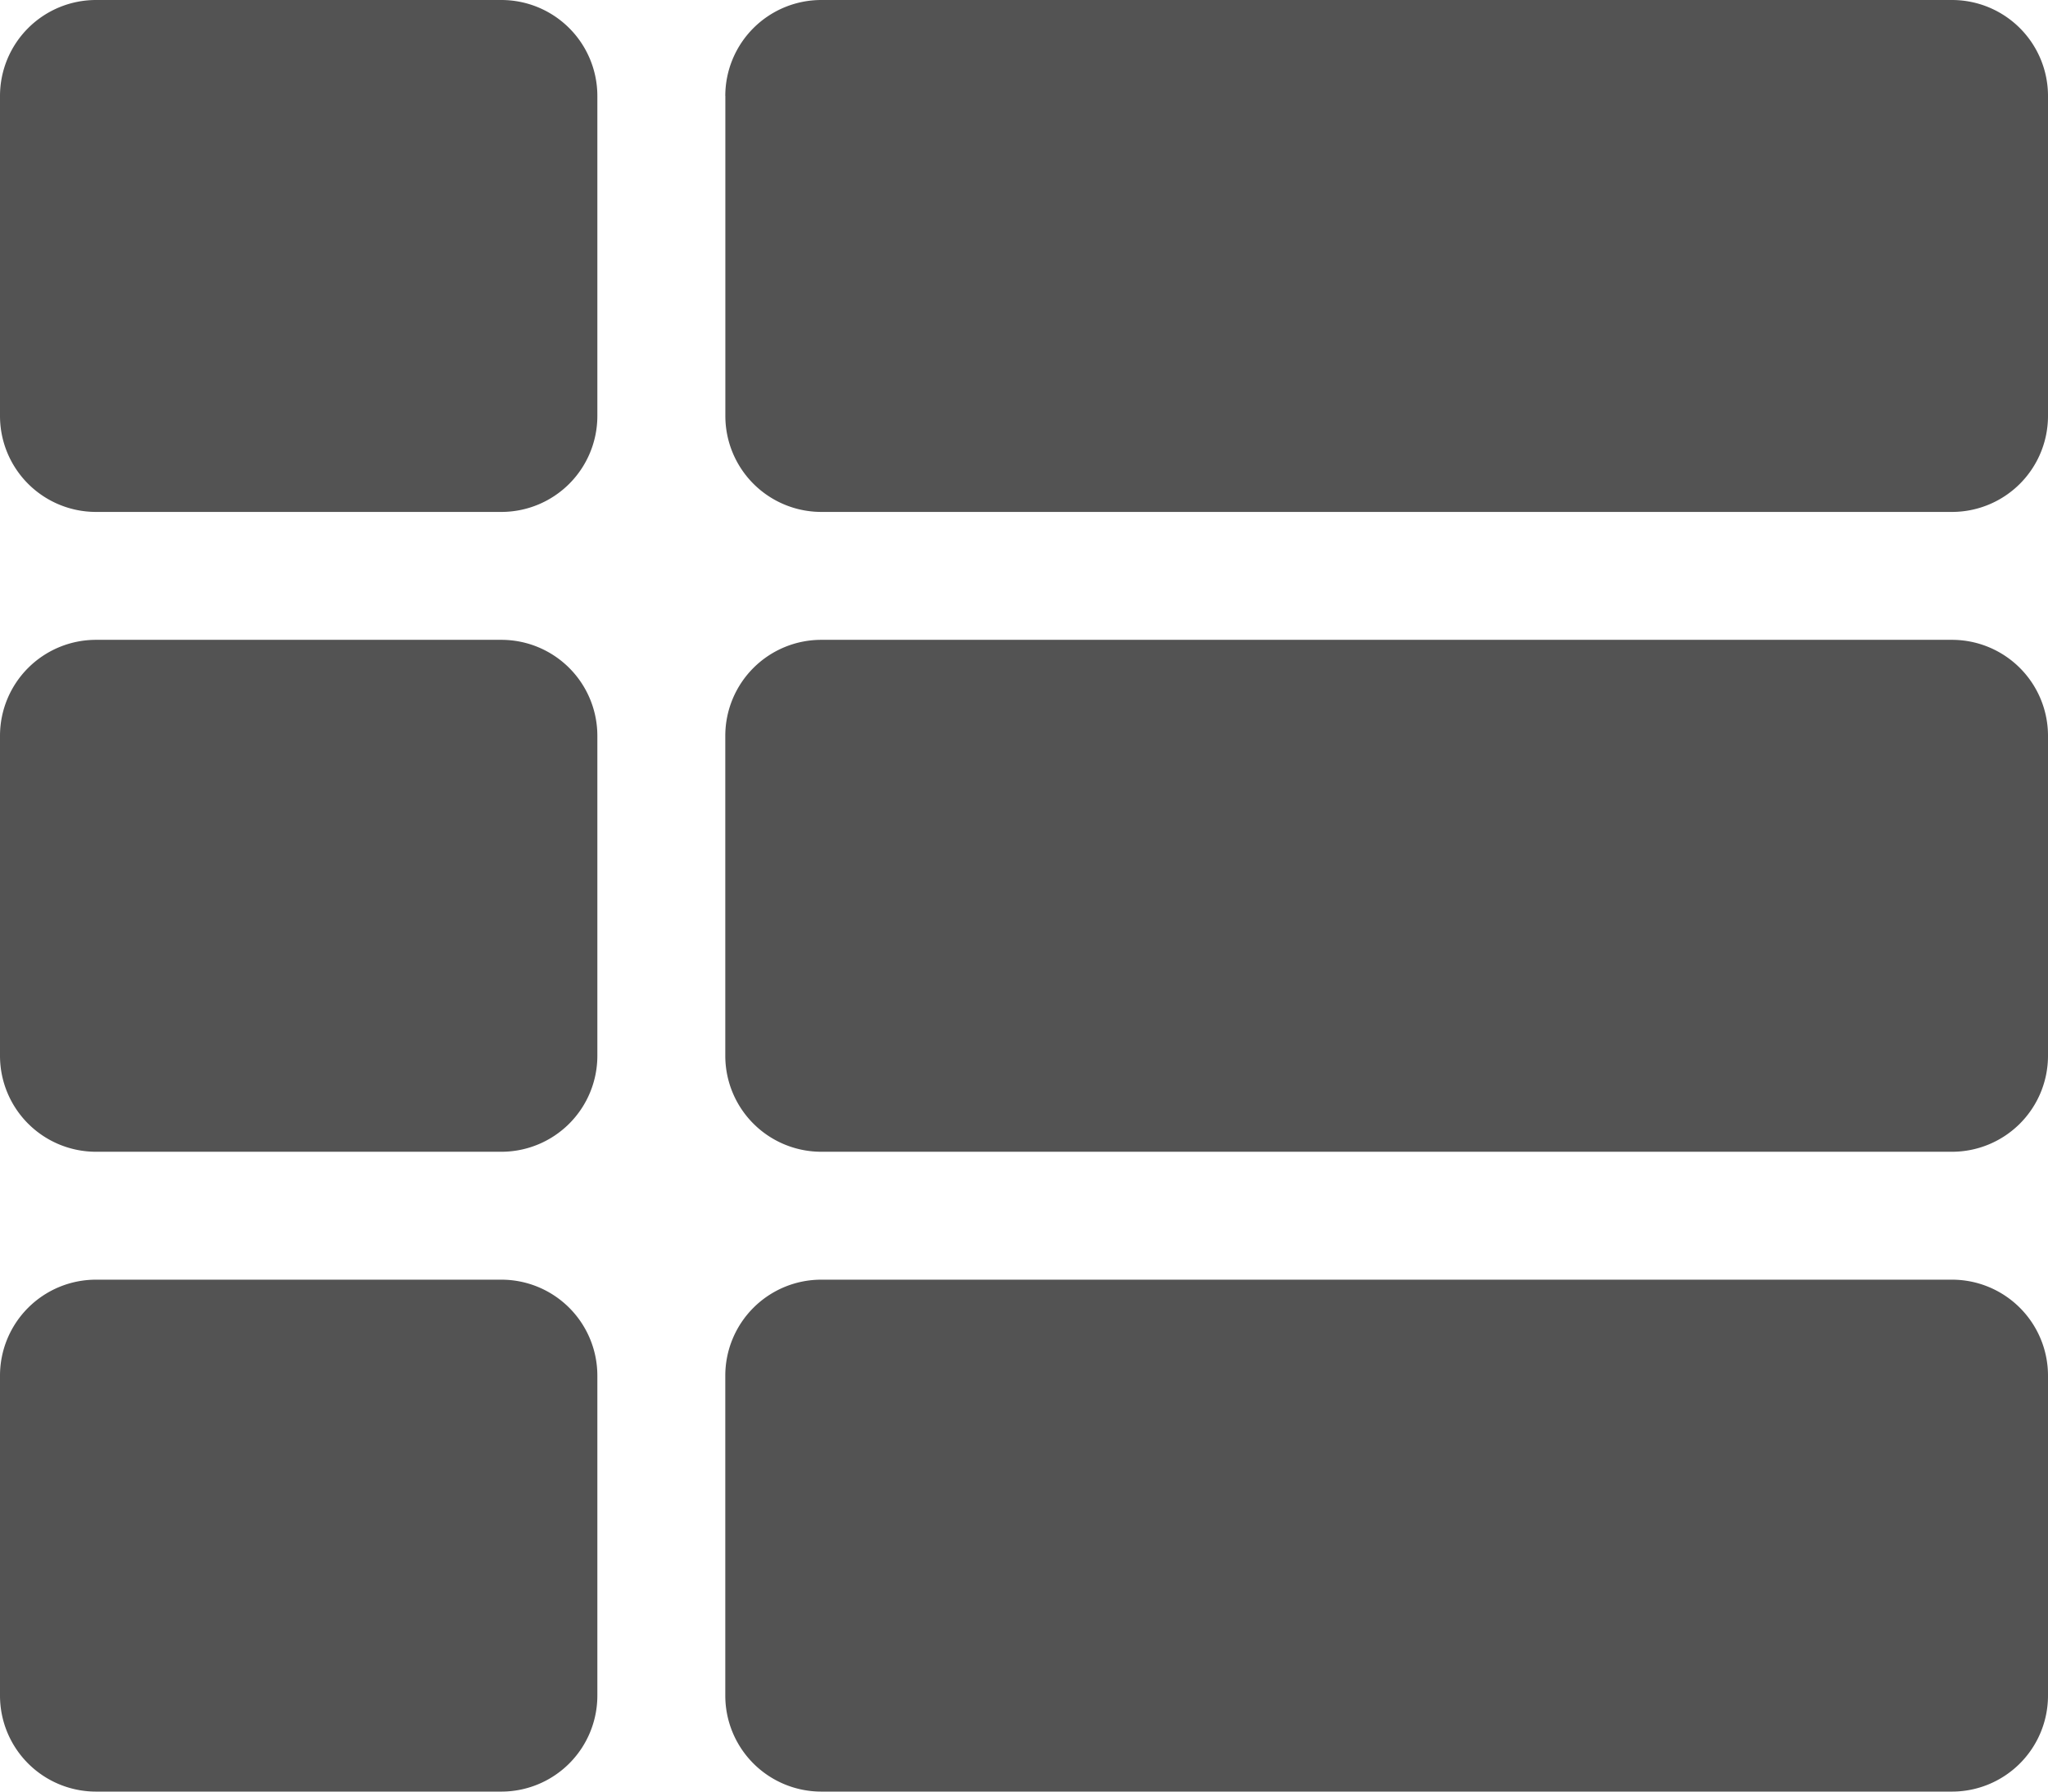 <svg xmlns="http://www.w3.org/2000/svg" width="34.257" height="29.975" viewBox="0 0 34.257 29.975">
  <path id="th-list-solid" d="M9.992,44.311v5.353A1.606,1.606,0,0,1,8.386,51.27H1.606A1.606,1.606,0,0,1,0,49.664V44.311a1.606,1.606,0,0,1,1.606-1.606h6.78A1.606,1.606,0,0,1,9.992,44.311ZM0,55.016v5.353a1.606,1.606,0,0,0,1.606,1.606h6.78a1.606,1.606,0,0,0,1.606-1.606V55.016a1.606,1.606,0,0,0-1.606-1.606H1.606A1.606,1.606,0,0,0,0,55.016ZM8.386,32H1.606A1.606,1.606,0,0,0,0,33.606v5.353a1.606,1.606,0,0,0,1.606,1.606h6.78a1.606,1.606,0,0,0,1.606-1.606V33.606A1.606,1.606,0,0,0,8.386,32Zm5.353,29.975H32.651a1.606,1.606,0,0,0,1.606-1.606V55.016a1.606,1.606,0,0,0-1.606-1.606H13.738a1.606,1.606,0,0,0-1.606,1.606v5.353a1.606,1.606,0,0,0,1.606,1.606ZM12.133,33.606v5.353a1.606,1.606,0,0,0,1.606,1.606H32.651a1.606,1.606,0,0,0,1.606-1.606V33.606A1.606,1.606,0,0,0,32.651,32H13.738a1.606,1.606,0,0,0-1.606,1.606ZM13.738,51.27H32.651a1.606,1.606,0,0,0,1.606-1.606V44.311a1.606,1.606,0,0,0-1.606-1.606H13.738a1.606,1.606,0,0,0-1.606,1.606v5.353a1.606,1.606,0,0,0,1.606,1.606Z" transform="translate(0 -32)" fill="#535353"/>
</svg>
